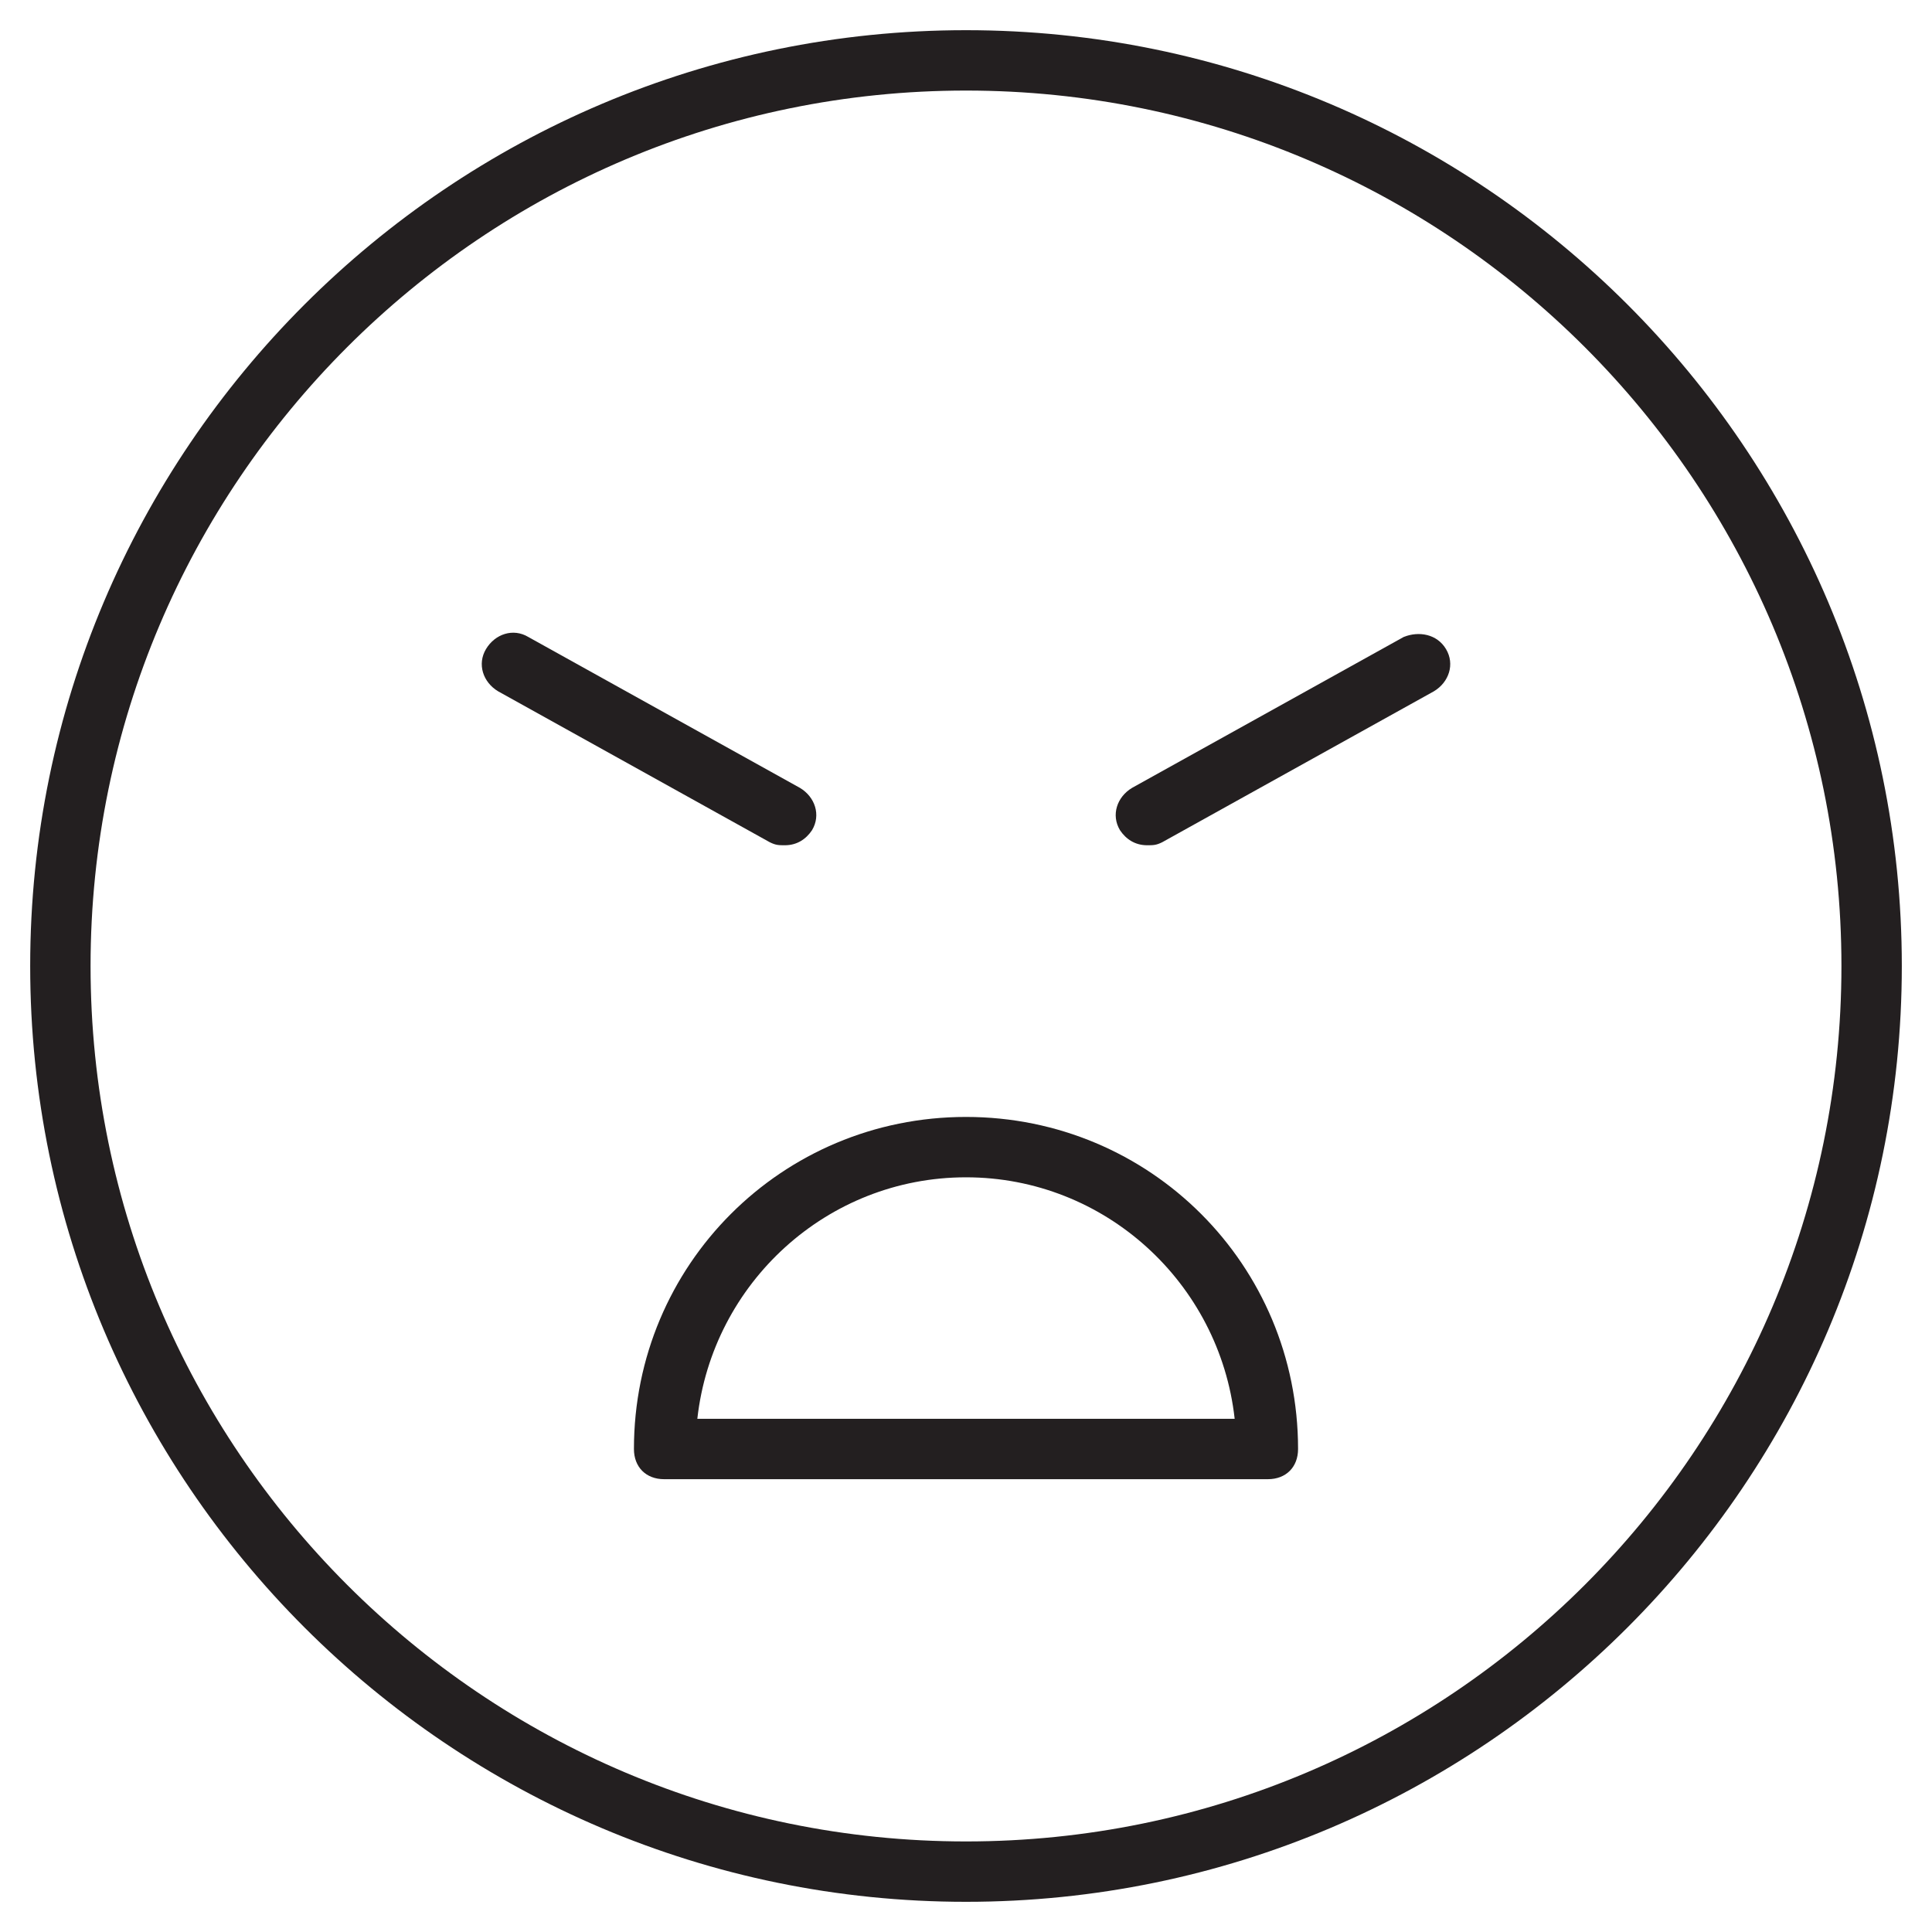 <?xml version="1.0" encoding="utf-8"?>
<!-- Generator: Adobe Illustrator 19.1.0, SVG Export Plug-In . SVG Version: 6.00 Build 0)  -->
<!DOCTYPE svg PUBLIC "-//W3C//DTD SVG 1.1//EN" "http://www.w3.org/Graphics/SVG/1.1/DTD/svg11.dtd">
<svg version="1.1" id="Layer_1" xmlns="http://www.w3.org/2000/svg" xmlns:xlink="http://www.w3.org/1999/xlink" x="0px" y="0px"
	 width="64px" height="64px" viewBox="0 0 64 64" enable-background="new 0 0 64 64" xml:space="preserve">
<path fill="#231F20" d="M32,1C14.9,1,1,14.9,1,32s13.9,31,31,31s31-13.9,31-31S49.1,1,32,1z M32,61C16,61,3,48,3,32S16,3,32,3
	s29,13,29,29S48,61,32,61z"/>
<path fill="#231F20" d="M46.5,21.1l-9,5c-0.5,0.3-0.7,0.9-0.4,1.4c0.2,0.3,0.5,0.5,0.9,0.5c0.2,0,0.3,0,0.5-0.1l9-5
	c0.5-0.3,0.7-0.9,0.4-1.4C47.6,21,47,20.9,46.5,21.1z"/>
<path fill="#231F20" d="M26,28c0.4,0,0.7-0.2,0.9-0.5c0.3-0.5,0.1-1.1-0.4-1.4l-9-5c-0.5-0.3-1.1-0.1-1.4,0.4
	c-0.3,0.5-0.1,1.1,0.4,1.4l9,5C25.7,28,25.8,28,26,28z"/>
<path fill="#231F20" d="M32,37c-6.1,0-11,4.9-11,11c0,0.6,0.4,1,1,1h20c0.6,0,1-0.4,1-1C43,41.9,38.1,37,32,37z M23.1,47
	c0.5-4.5,4.3-8,8.9-8s8.4,3.5,8.9,8H23.1z"/>
</svg>
